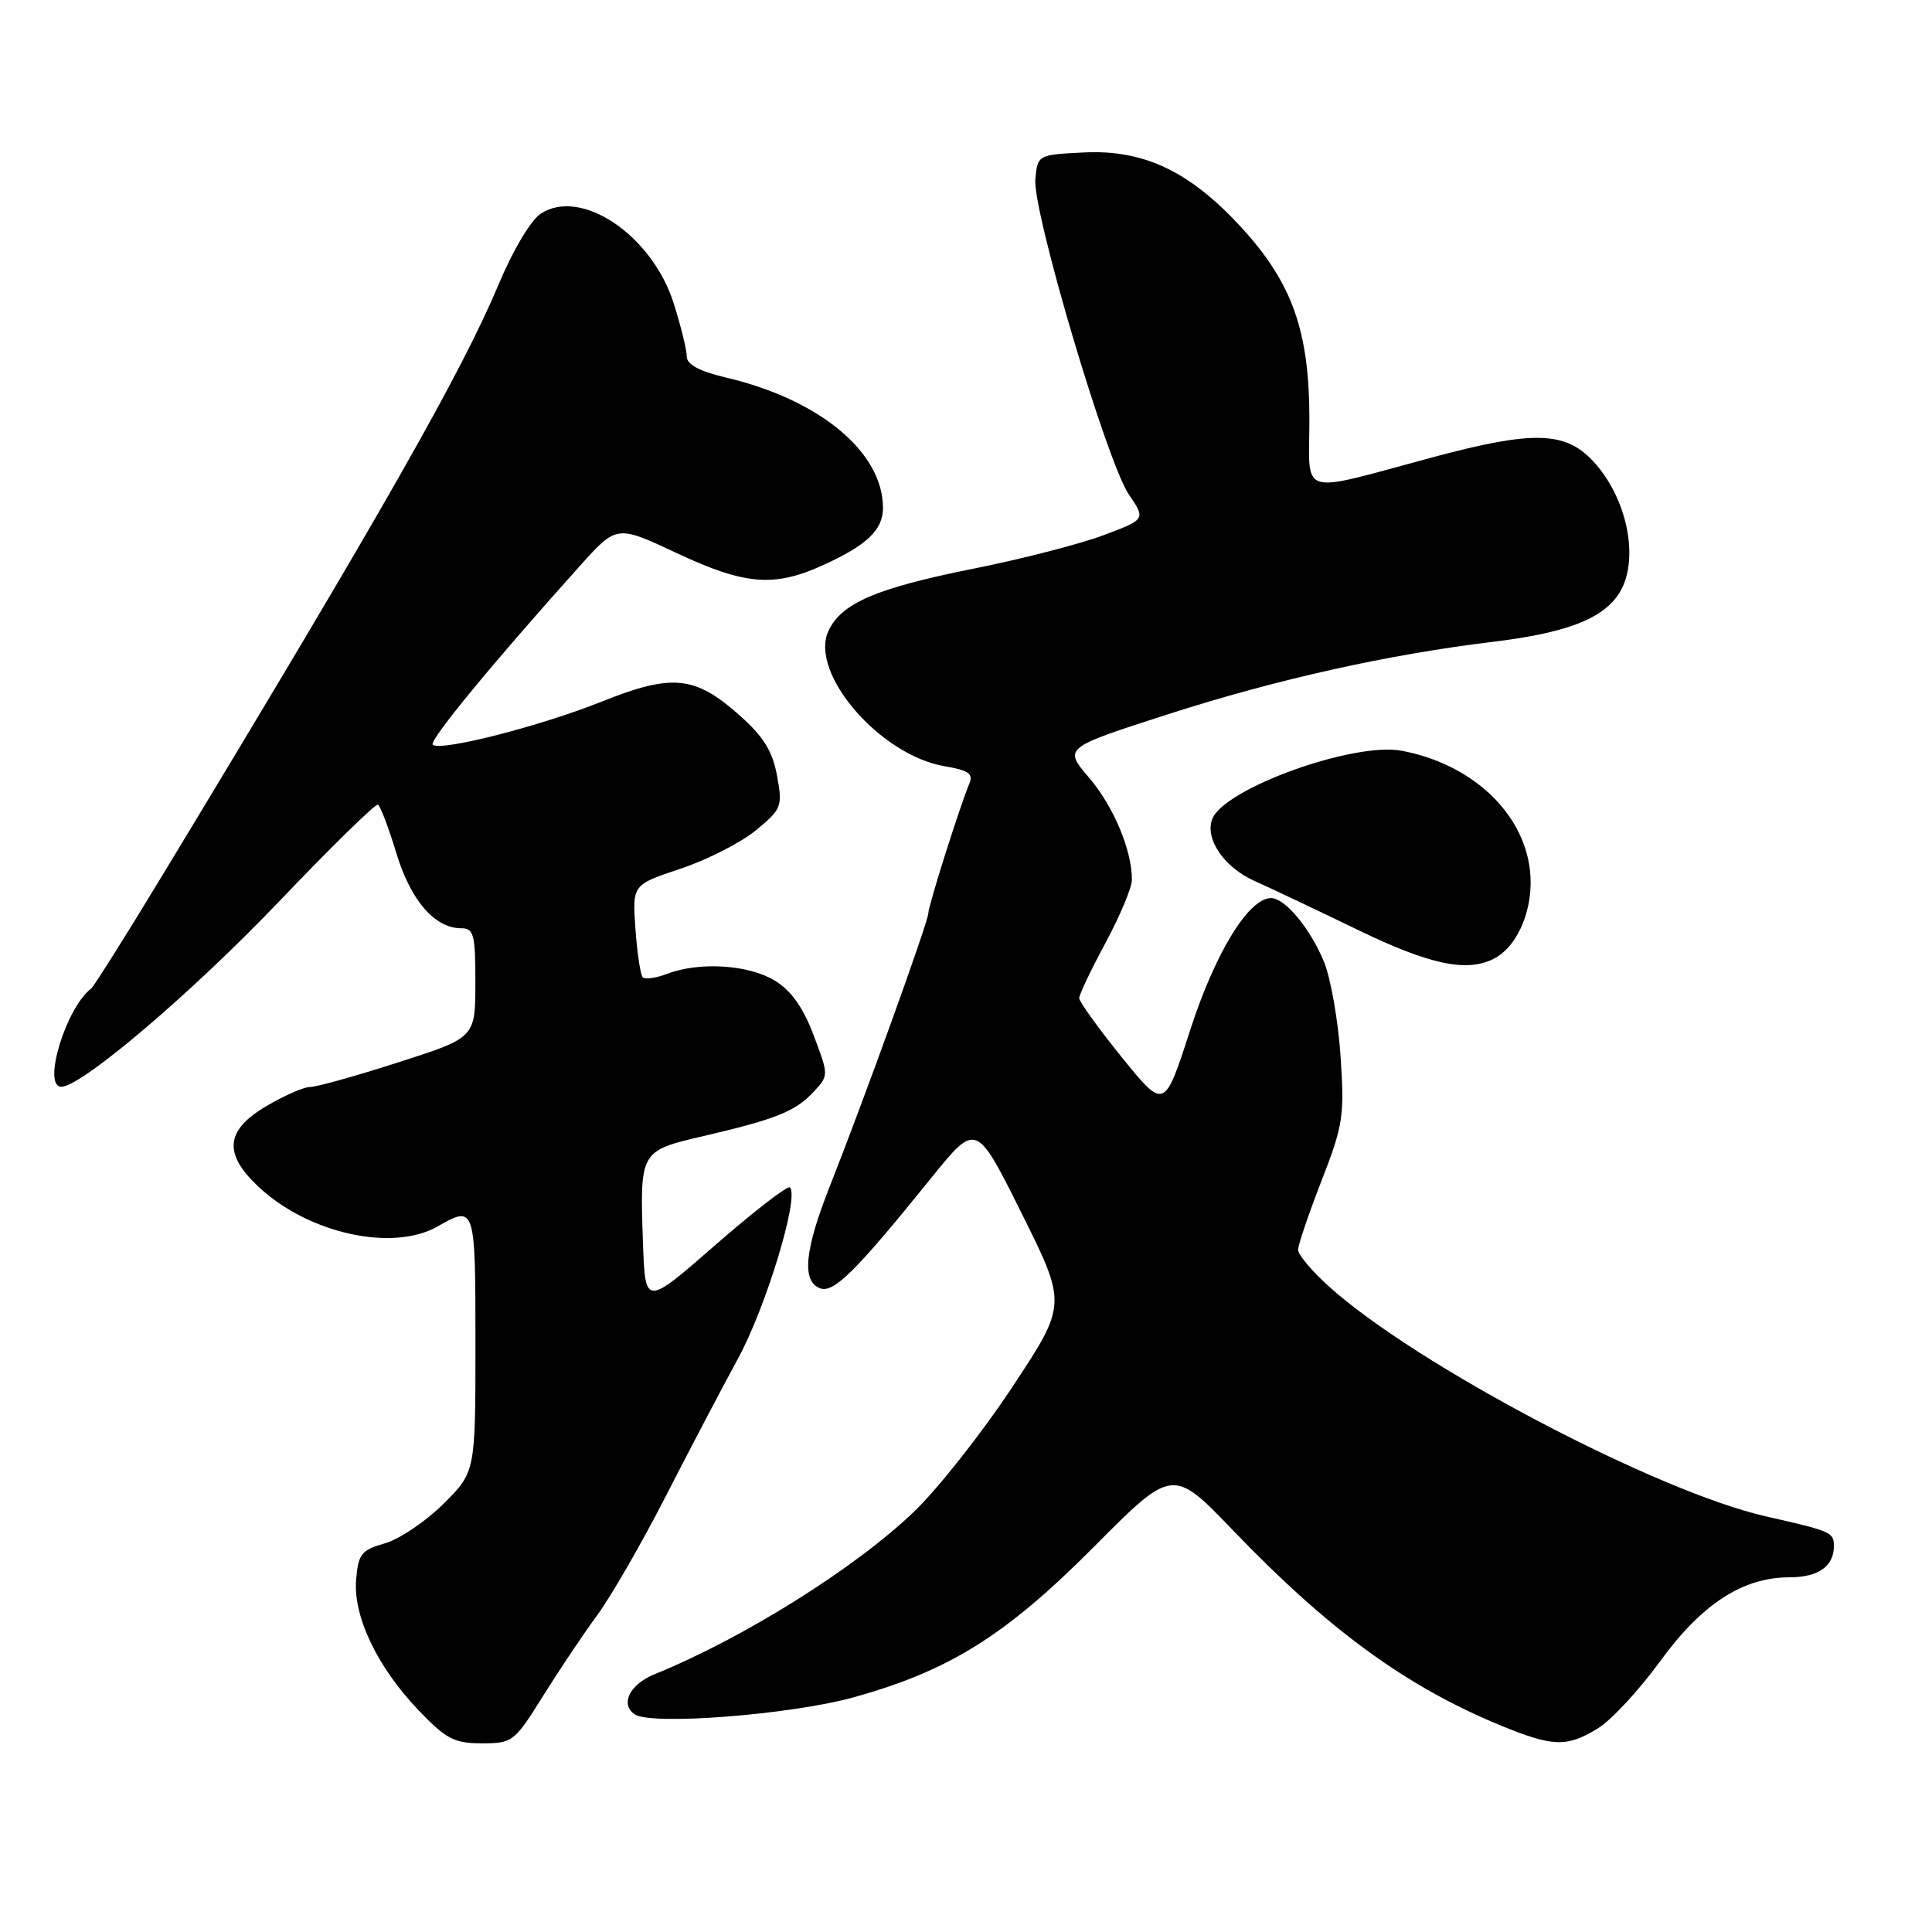 <?xml version="1.0" encoding="UTF-8" standalone="no"?>
<!DOCTYPE svg PUBLIC "-//W3C//DTD SVG 1.1//EN" "http://www.w3.org/Graphics/SVG/1.1/DTD/svg11.dtd" >
<svg xmlns="http://www.w3.org/2000/svg" xmlns:xlink="http://www.w3.org/1999/xlink" version="1.1" viewBox="0 0 256 256">
 <g >
 <path fill="currentColor"
d=" M 71.94 224.75 C 74.09 221.31 77.33 216.47 79.15 214.00 C 80.96 211.53 84.99 204.55 88.09 198.50 C 91.19 192.45 95.56 184.12 97.80 180.00 C 101.52 173.16 105.93 158.60 104.67 157.34 C 104.38 157.05 99.95 160.47 94.82 164.94 C 85.50 173.08 85.50 173.08 85.20 164.79 C 84.77 152.49 84.76 152.50 93.24 150.53 C 102.85 148.29 105.41 147.26 107.81 144.67 C 109.82 142.50 109.82 142.50 107.81 137.18 C 106.42 133.48 104.84 131.26 102.65 129.93 C 99.19 127.82 92.69 127.41 88.43 129.03 C 86.94 129.59 85.48 129.81 85.17 129.51 C 84.87 129.20 84.43 126.32 84.20 123.10 C 83.78 117.24 83.78 117.24 90.17 115.11 C 93.69 113.94 98.18 111.65 100.16 110.02 C 103.58 107.20 103.71 106.87 102.96 102.78 C 102.37 99.54 101.17 97.60 97.99 94.78 C 92.09 89.53 89.08 89.23 79.77 92.95 C 71.60 96.23 58.29 99.62 57.34 98.67 C 56.81 98.15 65.30 87.83 76.80 75.03 C 81.71 69.55 81.71 69.55 89.65 73.28 C 98.67 77.51 102.55 77.84 108.98 74.92 C 114.86 72.26 117.00 70.22 117.00 67.30 C 117.00 59.92 108.61 52.95 96.25 50.04 C 92.68 49.20 91.00 48.30 91.00 47.24 C 91.00 46.38 90.23 43.23 89.28 40.23 C 86.43 31.17 77.00 24.80 71.64 28.32 C 70.34 29.17 67.94 33.20 66.08 37.66 C 61.20 49.31 50.57 68.00 21.51 116.00 C 16.68 123.97 12.44 130.72 12.07 131.00 C 8.74 133.52 5.56 144.00 8.13 144.00 C 10.80 144.00 25.45 131.53 37.00 119.43 C 43.88 112.22 49.76 106.46 50.08 106.62 C 50.39 106.77 51.49 109.66 52.51 113.02 C 54.41 119.31 57.60 123.00 61.13 123.00 C 62.78 123.00 63.00 123.84 62.99 130.25 C 62.98 137.50 62.98 137.50 52.74 140.78 C 47.11 142.59 41.86 144.05 41.09 144.03 C 40.31 144.01 37.72 145.14 35.34 146.54 C 29.86 149.75 29.55 152.84 34.25 157.25 C 40.86 163.45 52.02 165.92 58.00 162.50 C 62.96 159.67 63.00 159.80 63.00 178.03 C 63.00 195.05 63.00 195.05 58.75 199.28 C 56.41 201.60 52.92 203.95 51.00 204.50 C 47.88 205.39 47.47 205.91 47.19 209.30 C 46.78 214.19 50.01 220.93 55.49 226.65 C 59.11 230.43 60.21 231.00 63.85 231.00 C 67.91 231.00 68.17 230.80 71.94 224.75 Z  M 211.71 229.03 C 213.48 227.96 217.20 223.94 219.98 220.12 C 225.51 212.52 230.93 209.00 237.12 209.00 C 240.93 209.00 243.00 207.55 243.00 204.87 C 243.00 203.04 242.67 202.89 234.00 200.93 C 219.51 197.64 187.58 180.85 176.09 170.46 C 173.84 168.43 172.00 166.25 172.00 165.61 C 172.00 164.97 173.40 160.86 175.10 156.48 C 177.98 149.09 178.16 147.87 177.63 139.93 C 177.31 135.21 176.32 129.59 175.43 127.43 C 173.61 123.02 170.27 119.00 168.43 119.00 C 165.45 119.00 161.03 126.22 157.70 136.50 C 154.29 147.07 154.29 147.07 148.64 140.09 C 145.54 136.25 143.00 132.72 143.00 132.26 C 143.00 131.79 144.56 128.50 146.48 124.95 C 148.39 121.40 149.96 117.65 149.98 116.62 C 150.02 112.73 147.57 106.86 144.30 103.04 C 140.93 99.10 140.93 99.10 154.71 94.66 C 169.13 90.02 183.84 86.74 197.70 85.06 C 207.29 83.90 212.10 82.12 214.37 78.88 C 217.36 74.61 215.79 66.13 211.07 61.08 C 207.40 57.15 203.11 57.04 190.00 60.55 C 171.70 65.46 173.50 66.00 173.50 55.59 C 173.50 43.93 171.26 37.56 164.59 30.25 C 157.75 22.76 151.65 19.82 143.69 20.20 C 137.52 20.50 137.50 20.51 137.19 23.72 C 136.78 27.91 146.65 61.21 149.58 65.52 C 151.82 68.82 151.82 68.82 146.16 70.94 C 143.05 72.10 135.32 74.09 129.00 75.35 C 116.07 77.94 111.44 79.93 109.76 83.64 C 107.22 89.19 116.60 100.08 125.17 101.53 C 128.35 102.07 129.00 102.53 128.44 103.85 C 127.19 106.82 123.00 120.05 123.00 121.04 C 123.00 122.14 114.43 145.88 110.00 157.07 C 106.61 165.62 106.20 169.76 108.65 170.70 C 110.46 171.39 113.34 168.54 123.43 156.04 C 129.36 148.70 129.36 148.70 135.37 160.77 C 141.38 172.84 141.38 172.84 134.09 183.86 C 130.08 189.92 124.22 197.34 121.07 200.35 C 113.19 207.87 98.51 217.06 86.72 221.85 C 83.44 223.19 82.14 225.81 84.10 227.16 C 86.27 228.65 104.78 227.21 113.08 224.91 C 125.79 221.39 133.26 216.71 144.92 204.99 C 155.39 194.46 155.39 194.46 163.43 202.83 C 176.10 216.02 186.34 223.48 198.84 228.63 C 205.77 231.48 207.61 231.54 211.71 229.03 Z  M 198.06 126.97 C 201.23 125.27 203.28 120.18 202.73 115.34 C 201.87 107.64 194.98 101.21 185.73 99.48 C 179.37 98.28 162.18 104.48 160.63 108.53 C 159.62 111.16 162.20 114.93 166.25 116.74 C 168.42 117.71 174.54 120.61 179.85 123.18 C 189.52 127.87 194.46 128.90 198.06 126.97 Z "/>
</g>
</svg>